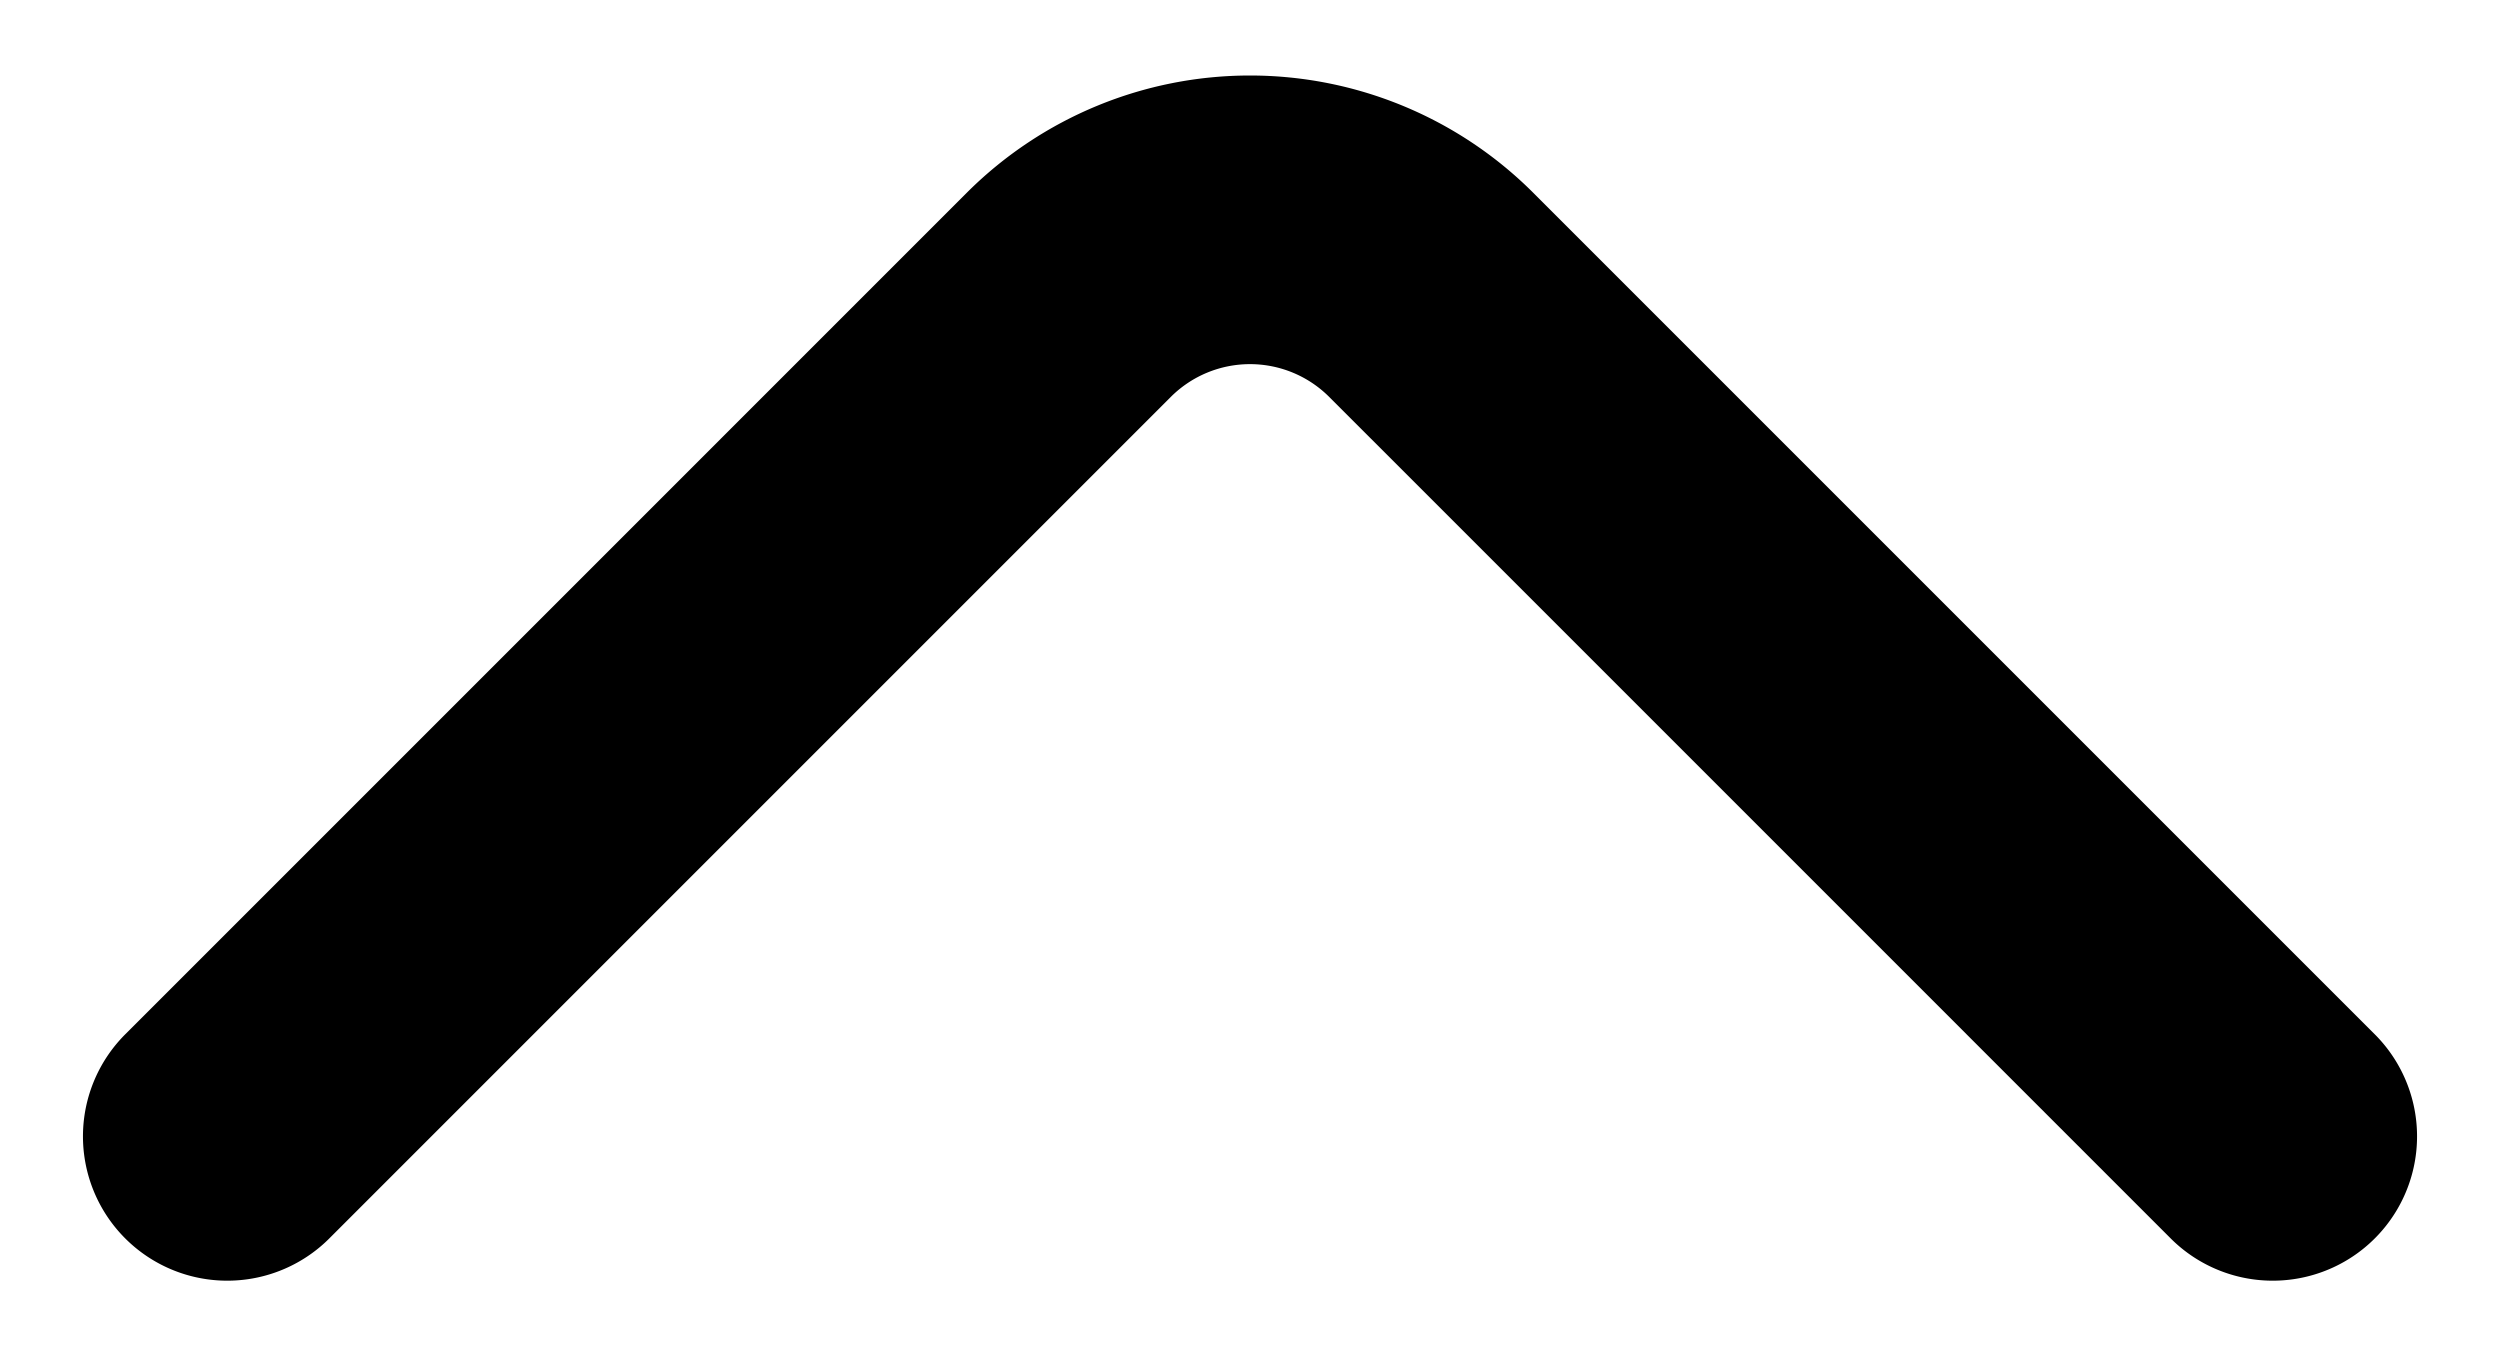 <svg xmlns="http://www.w3.org/2000/svg" width="11" height="6" fill="none" viewBox="0 0 11 6">
  <path stroke="currentColor" stroke-linecap="round" stroke-linejoin="round" stroke-miterlimit="10" stroke-width="1.27" d="m1 5 3.705-3.705a1.128 1.128 0 0 1 1.59 0L10 5"/>
</svg>
